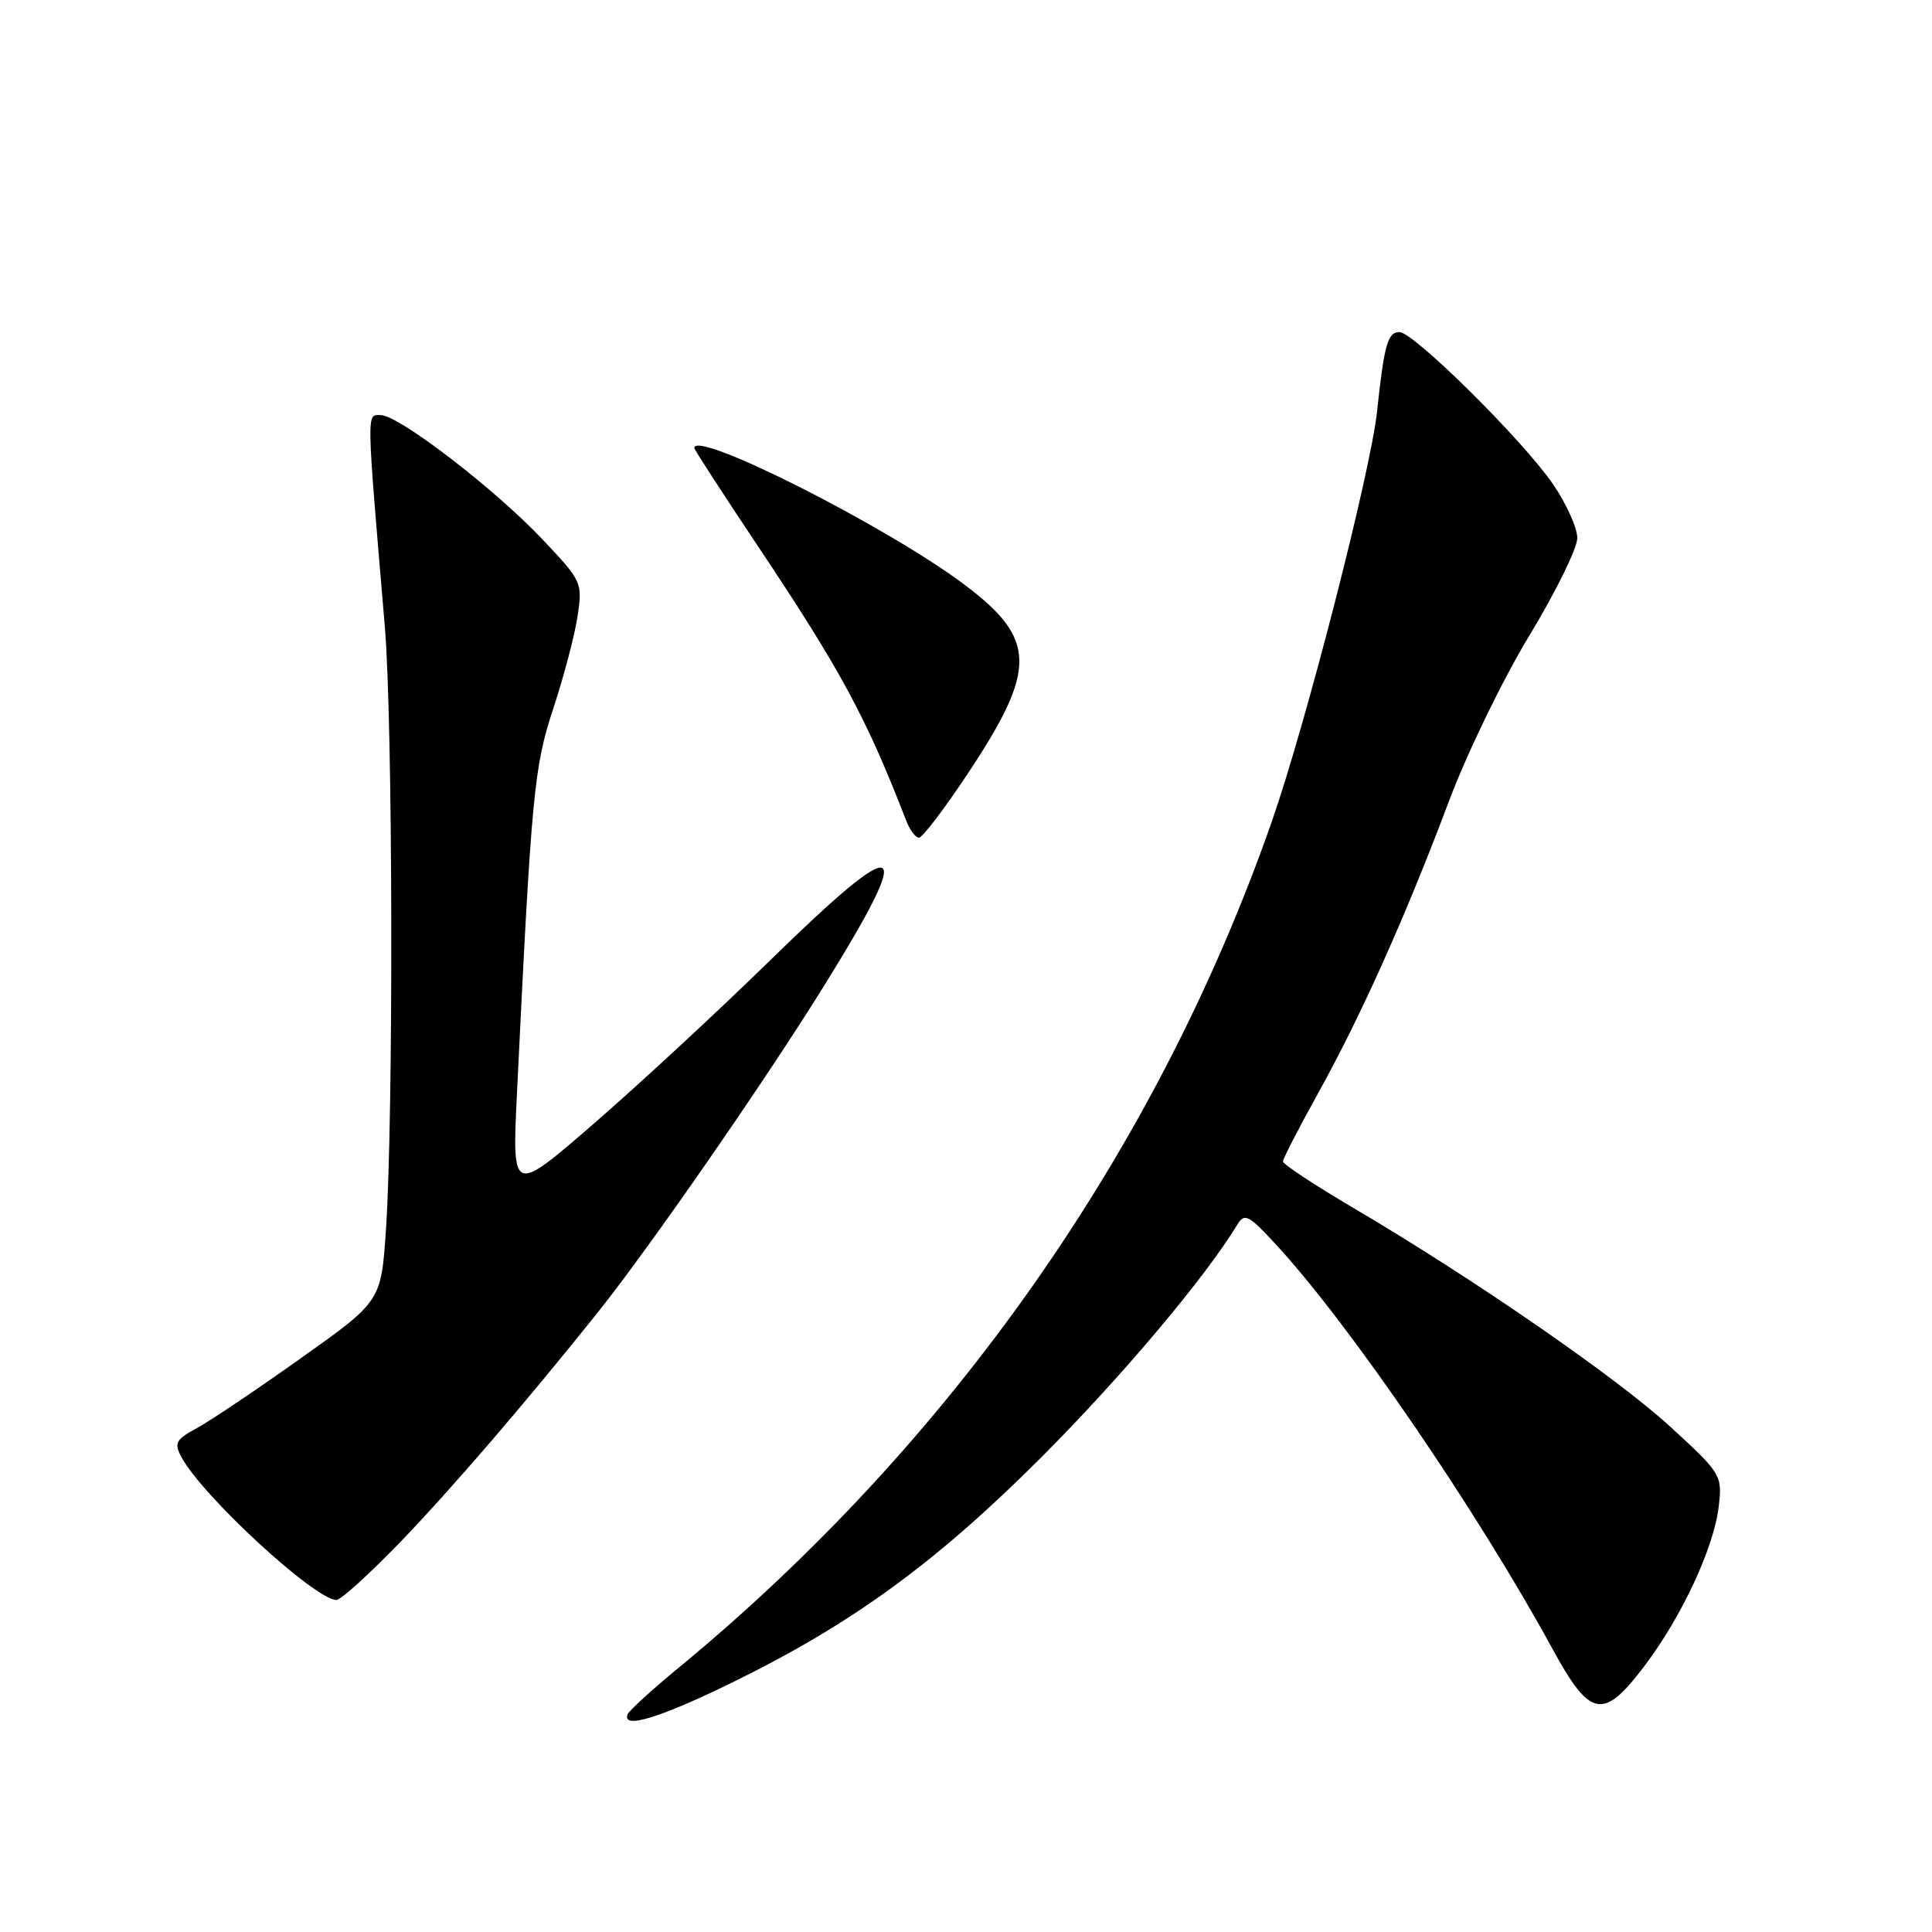 <?xml version="1.0" encoding="UTF-8" standalone="no"?>
<!DOCTYPE svg PUBLIC "-//W3C//DTD SVG 1.1//EN" "http://www.w3.org/Graphics/SVG/1.1/DTD/svg11.dtd" >
<svg xmlns="http://www.w3.org/2000/svg" xmlns:xlink="http://www.w3.org/1999/xlink" version="1.1" viewBox="0 0 256 256">
 <g >
 <path fill="currentColor"
d=" M 96.96 222.97 C 112.89 215.18 124.04 207.06 138.03 193.05 C 148.63 182.43 159.75 169.22 163.95 162.27 C 164.91 160.68 165.44 160.97 169.16 165.00 C 178.91 175.59 195.77 200.27 205.72 218.50 C 210.71 227.65 212.44 227.97 217.88 220.78 C 222.90 214.13 227.13 205.02 227.75 199.54 C 228.21 195.47 228.06 195.23 221.36 189.08 C 214.23 182.53 195.22 169.41 179.25 160.01 C 174.16 157.01 170.00 154.27 170.00 153.90 C 170.00 153.54 172.09 149.48 174.65 144.87 C 180.33 134.65 186.33 121.25 192.02 106.09 C 194.38 99.81 199.16 89.97 202.65 84.21 C 206.14 78.45 209.00 72.64 209.00 71.30 C 209.00 69.96 207.56 66.75 205.80 64.18 C 201.84 58.38 187.32 44.00 185.43 44.00 C 183.88 44.00 183.40 45.71 182.47 54.50 C 181.62 62.50 173.05 95.90 168.51 108.89 C 153.35 152.25 126.06 191.19 90.00 220.92 C 86.42 223.87 83.35 226.67 83.17 227.14 C 82.38 229.17 87.37 227.66 96.96 222.97 Z  M 53.12 204.25 C 59.88 197.22 69.51 186.03 79.13 174.00 C 86.02 165.38 101.24 143.43 109.09 130.79 C 121.58 110.70 119.79 109.89 101.78 127.51 C 95.02 134.11 84.63 143.73 78.68 148.89 C 67.85 158.27 67.85 158.27 68.50 144.88 C 70.43 105.05 70.75 101.66 73.32 93.86 C 74.71 89.66 76.15 84.17 76.53 81.66 C 77.20 77.19 77.11 77.00 71.89 71.48 C 65.52 64.74 52.83 55.00 50.43 55.00 C 48.55 55.00 48.53 53.94 50.99 83.00 C 52.06 95.59 52.15 147.89 51.14 162.96 C 50.50 172.42 50.50 172.42 39.88 179.96 C 34.05 184.11 27.84 188.28 26.09 189.23 C 23.29 190.75 23.04 191.21 24.04 193.07 C 26.80 198.23 41.74 212.00 44.58 212.00 C 45.17 212.00 49.01 208.51 53.12 204.25 Z  M 128.26 102.47 C 137.46 88.61 137.38 84.66 127.74 77.43 C 117.46 69.72 92.00 56.86 92.00 59.37 C 92.00 59.58 95.73 65.33 100.29 72.16 C 111.41 88.80 114.79 95.07 120.08 108.75 C 120.56 109.99 121.32 111.00 121.77 111.00 C 122.23 111.00 125.15 107.16 128.26 102.47 Z "/>
</g>
</svg>